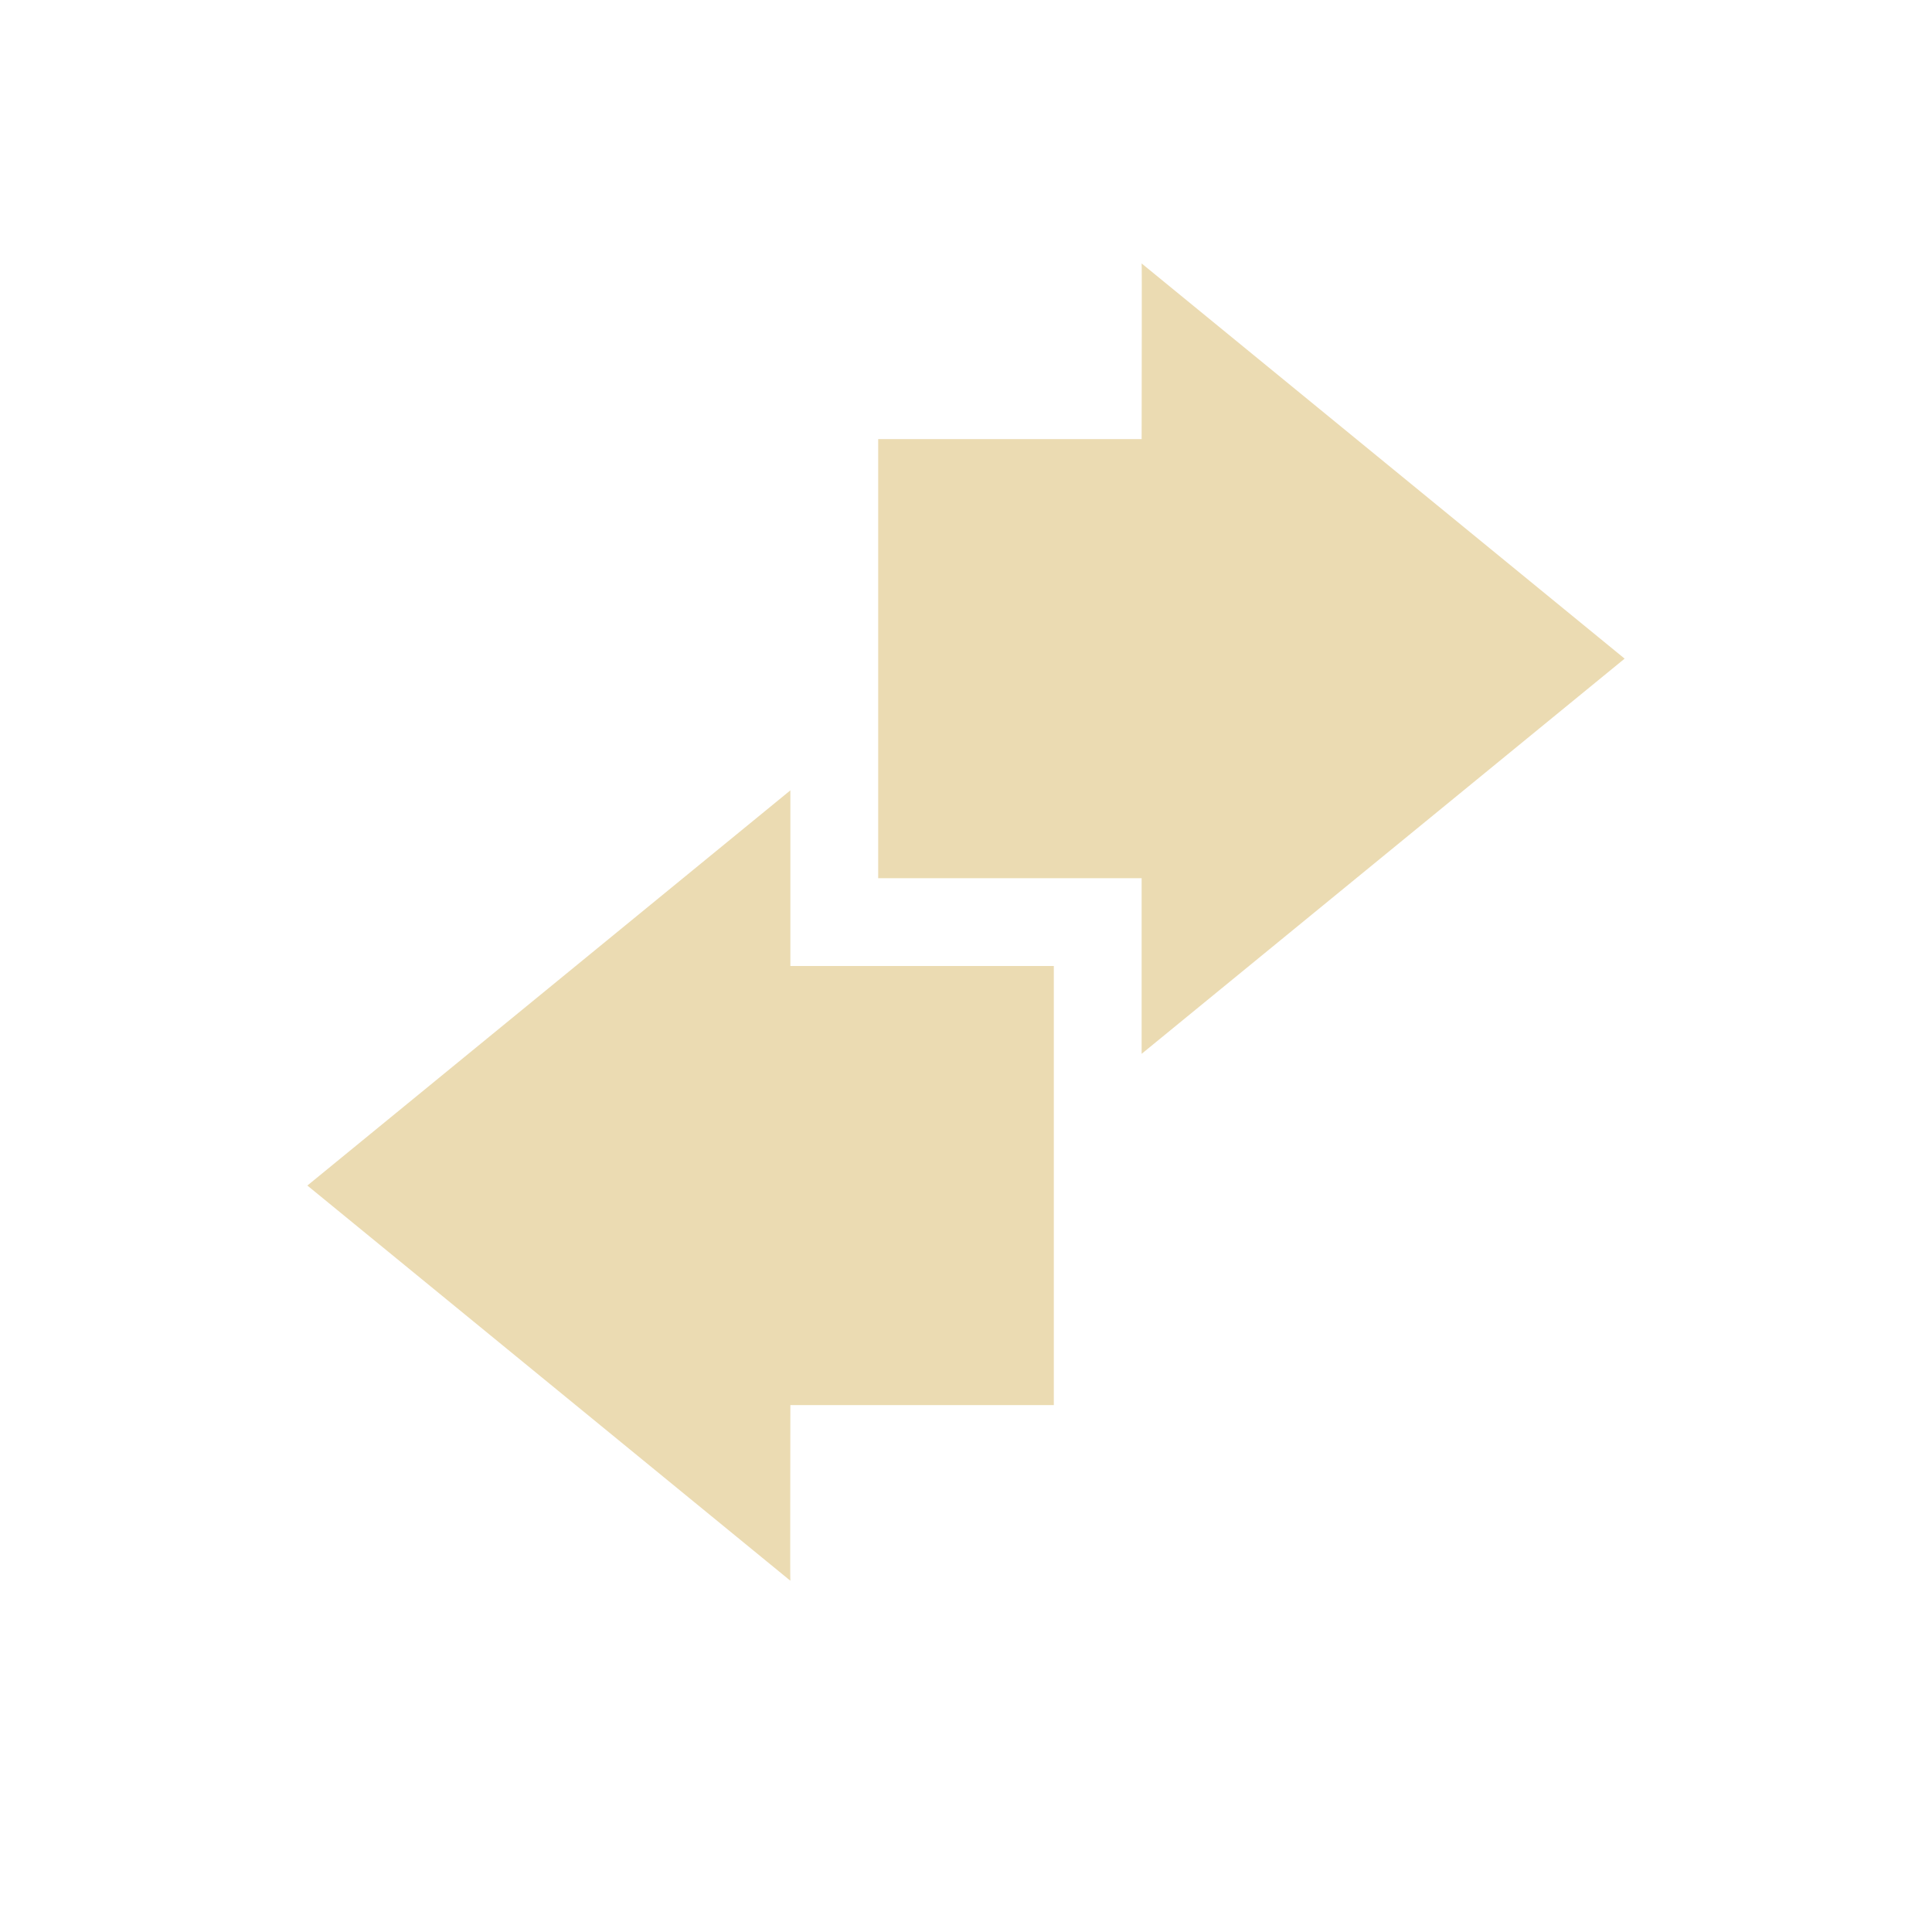 <svg width="22" height="22" version="1.1" xmlns="http://www.w3.org/2000/svg">
  <defs>
    <style id="current-color-scheme" type="text/css">.ColorScheme-Text { color:#ebdbb2; } .ColorScheme-Highlight { color:#458588; }</style>
  </defs>
  <path class="ColorScheme-Text" d="m13 3c4e-3 3e-3 0 1.333 0 2h-3v5h3v2l5.5-4.5zm-4 6-5.5 4.5 5.5 4.5c-4e-3 -3e-3 0-1.333 0-2h3v-5h-3z" fill="currentColor"/>
</svg>
